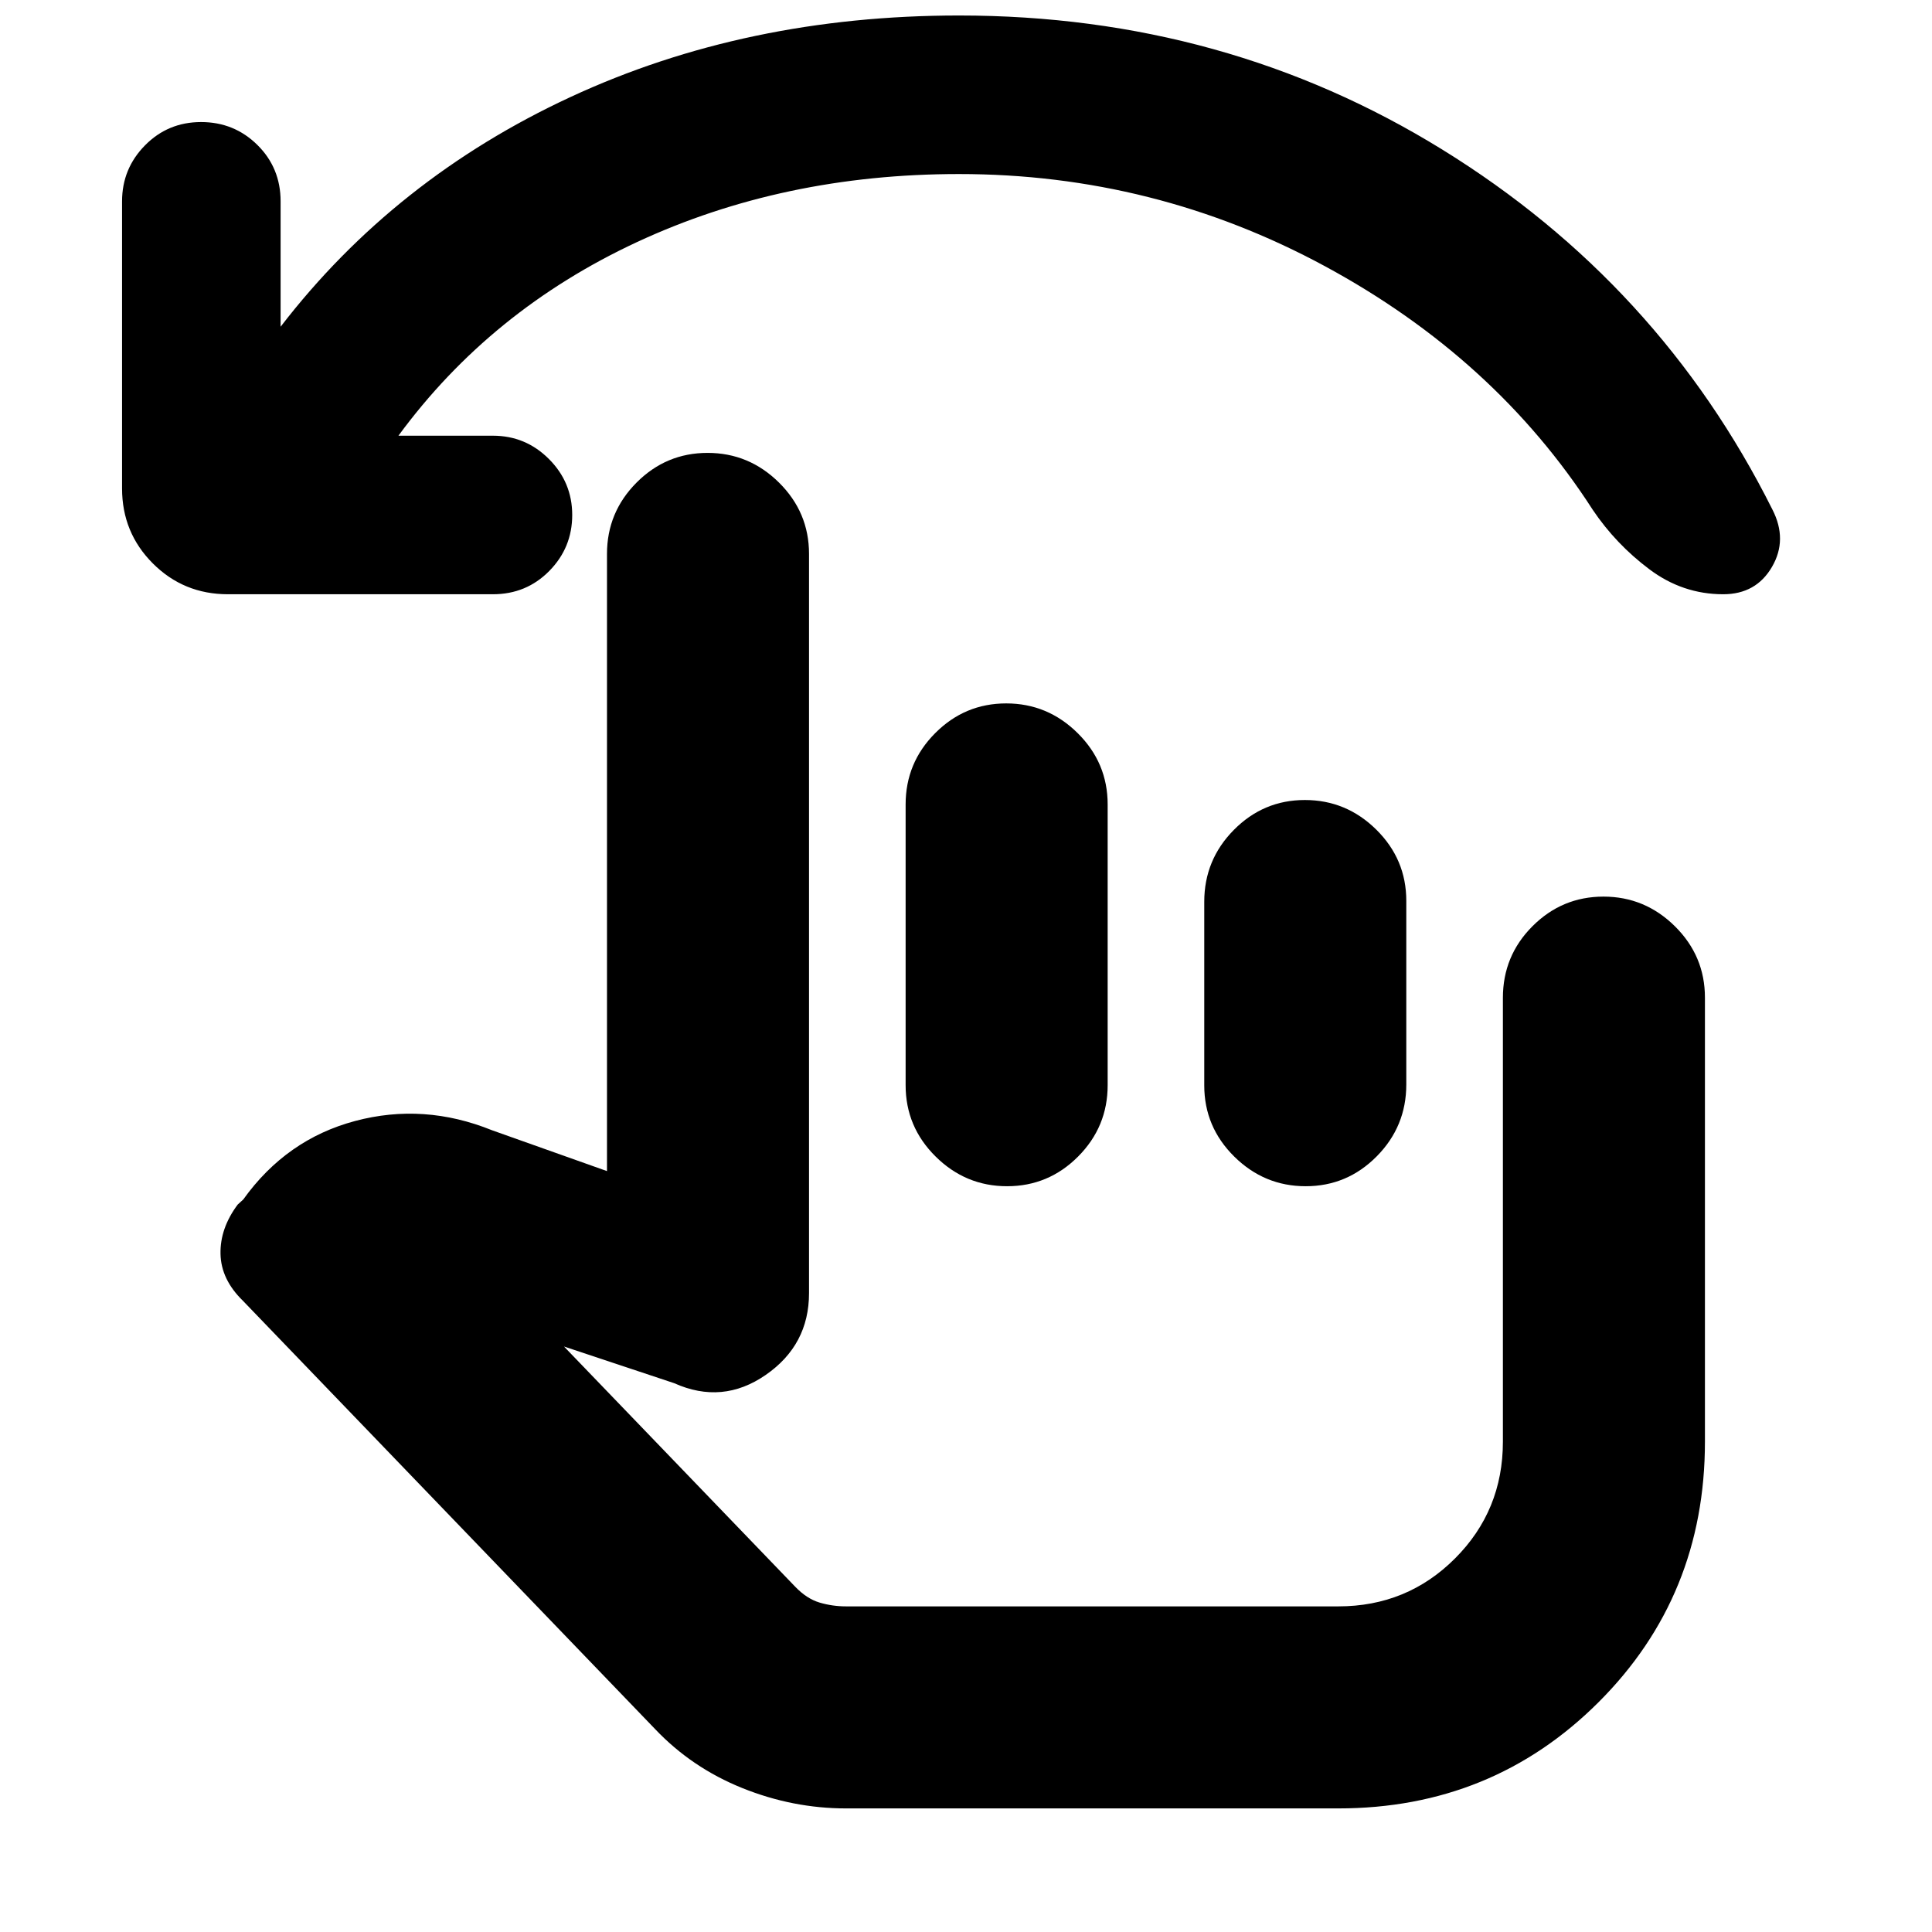 <svg xmlns="http://www.w3.org/2000/svg" height="20" viewBox="0 -960 960 960" width="20"><path d="M197.98-743.5h46.95q16.25 0 27.82 11.57 11.58 11.58 11.58 27.82 0 16.25-11.4 27.82t-28 11.57H113.24q-21.97 0-37.28-15.3-15.31-15.31-15.31-37.28v-142.66q0-16.24 11.4-27.81 11.4-11.58 27.87-11.58 16.48 0 28 11.4 11.51 11.4 11.51 27.99v62.31q56.63-73.57 143.98-114.11 87.35-40.54 193.16-40.54 132.23 0 240.09 66.62 107.86 66.61 164.01 178.81 7.72 15.02-.2 28.59-7.92 13.56-24.21 13.56-20.22 0-36.79-12.48-16.58-12.47-28.01-29.43-48.48-75.33-133.14-121.11-84.67-45.78-181.83-45.78-87.29 0-160 33.82-72.71 33.83-118.51 96.2ZM420.41-61.41q-26.48 0-51.59-10.12-25.12-10.12-43.36-29.36L120.69-313.67q-10.86-10.57-11.12-23.28-.27-12.7 8.54-24.51l2.76-2.52q21.43-29.91 55.59-39.01 34.15-9.1 68.06 4.62l57.09 20.28v-306.67q0-20.68 14.69-35.44 14.7-14.76 35.29-14.76 20.6 0 35.5 14.76Q402-705.44 402-684.76v367.3q0 25.76-21.5 40.64-21.5 14.89-45.5 4.12l-54.76-18.23 114.89 119.36q5.76 6 12.15 7.89 6.39 1.88 13.13 1.88h244.57q34.19 0 58-23.81 23.8-23.81 23.8-58v-220.58q0-20.87 14.7-35.58 14.69-14.71 35.29-14.71 20.59 0 35.5 14.76 14.9 14.75 14.9 35.44v220.67q0 76.65-52.85 129.42-52.86 52.78-129.34 52.78H420.41Zm79.58-549.07q20.59 0 35.49 14.76 14.91 14.75 14.91 35.44v139.52q0 20.68-14.69 35.44-14.7 14.75-35.29 14.75-20.6 0-35.5-14.75Q450-400.08 450-420.76v-139.52q0-20.69 14.7-35.44 14.69-14.76 35.29-14.76Zm148.39 48q20.59 0 35.5 14.73 14.9 14.73 14.9 35.38v91.26q0 20.83-14.69 35.69-14.7 14.85-35.29 14.85-20.6 0-35.5-14.73-14.91-14.73-14.91-35.37v-91.26q0-20.83 14.7-35.69 14.69-14.86 35.29-14.86Zm-73.79 271.44Z"/></svg>